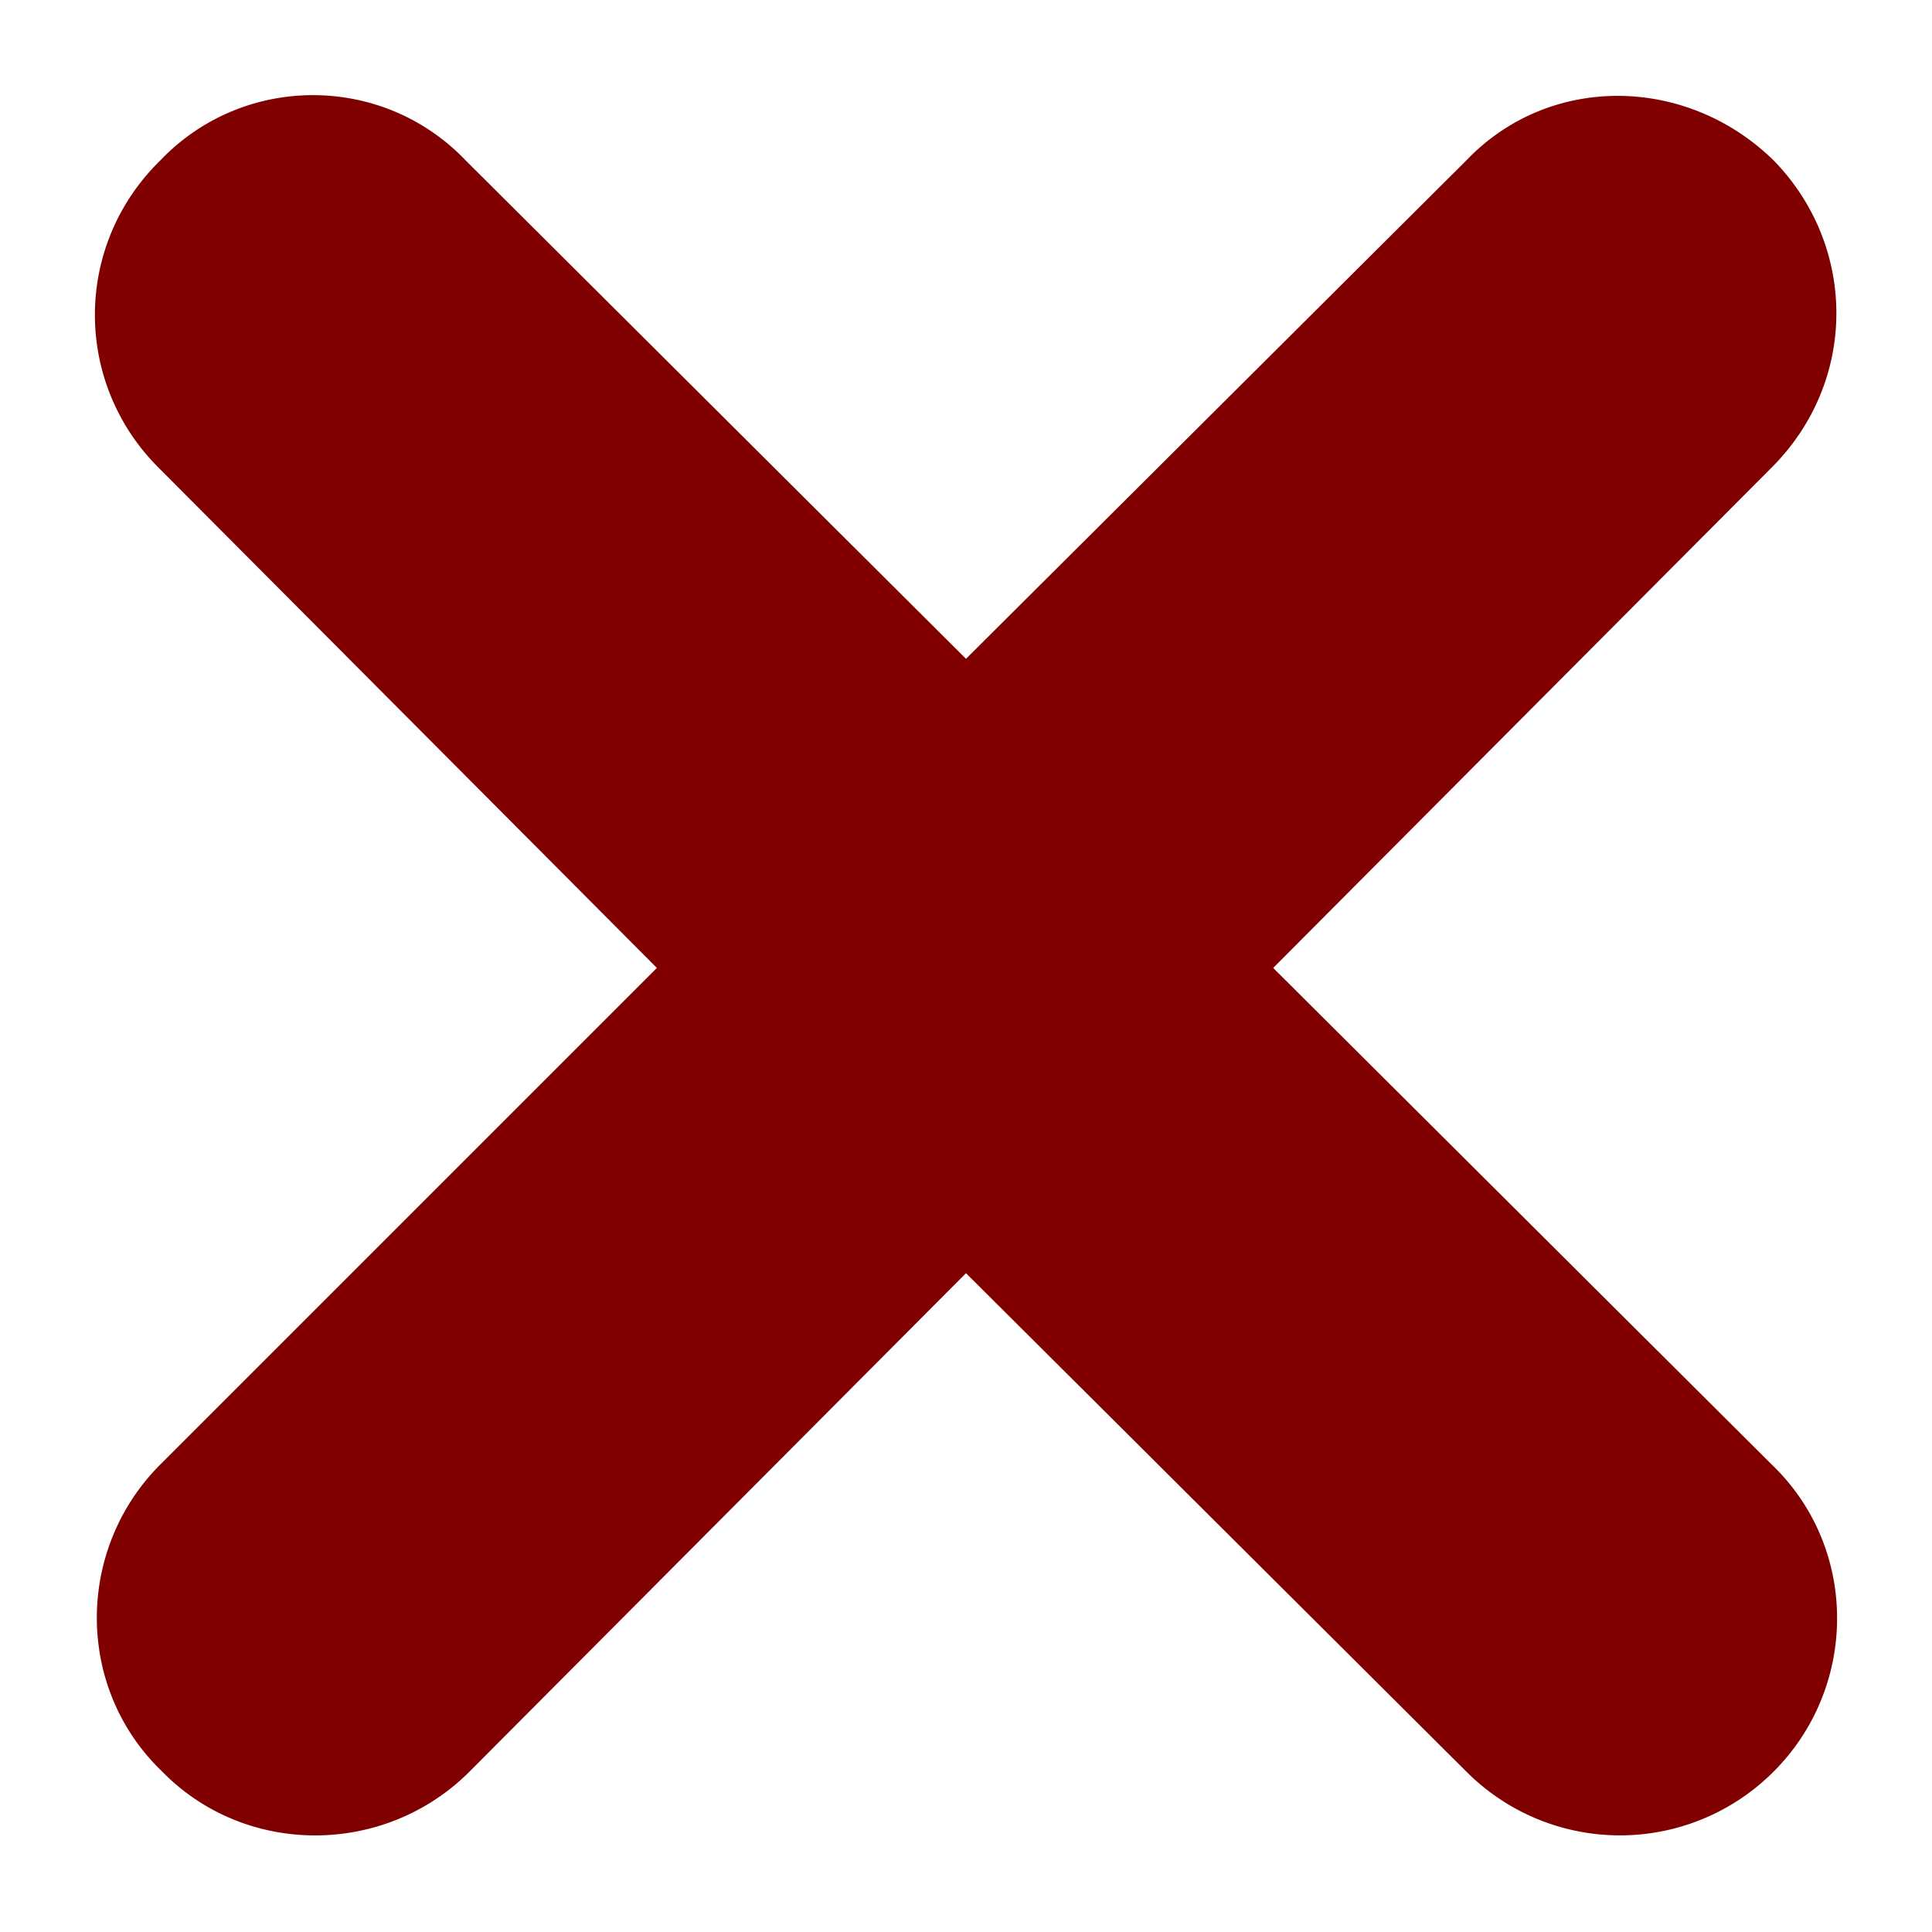 <svg xmlns="http://www.w3.org/2000/svg" viewBox="0 0 100 100" xmlns:v="https://vecta.io/nano"><path d="M50 34.1L24.1 8.3c-4.3-4.5-11.5-4.5-15.8 0-4.5 4.4-4.5 11.5-.1 15.9L34 50.1 8.3 75.8c-4.4 4.4-4.4 11.6.1 15.9 4.3 4.4 11.5 4.4 15.9 0L50 65.9l25.9 25.8a11.23 11.23 0 0 0 15.9 0c4.4-4.4 4.4-11.6-.1-15.9L65.9 50.1l25.8-25.9c4.5-4.5 4.4-11.5.1-15.9-4.5-4.4-11.6-4.5-15.9 0L50 34.1z" fill="maroon"/></svg>